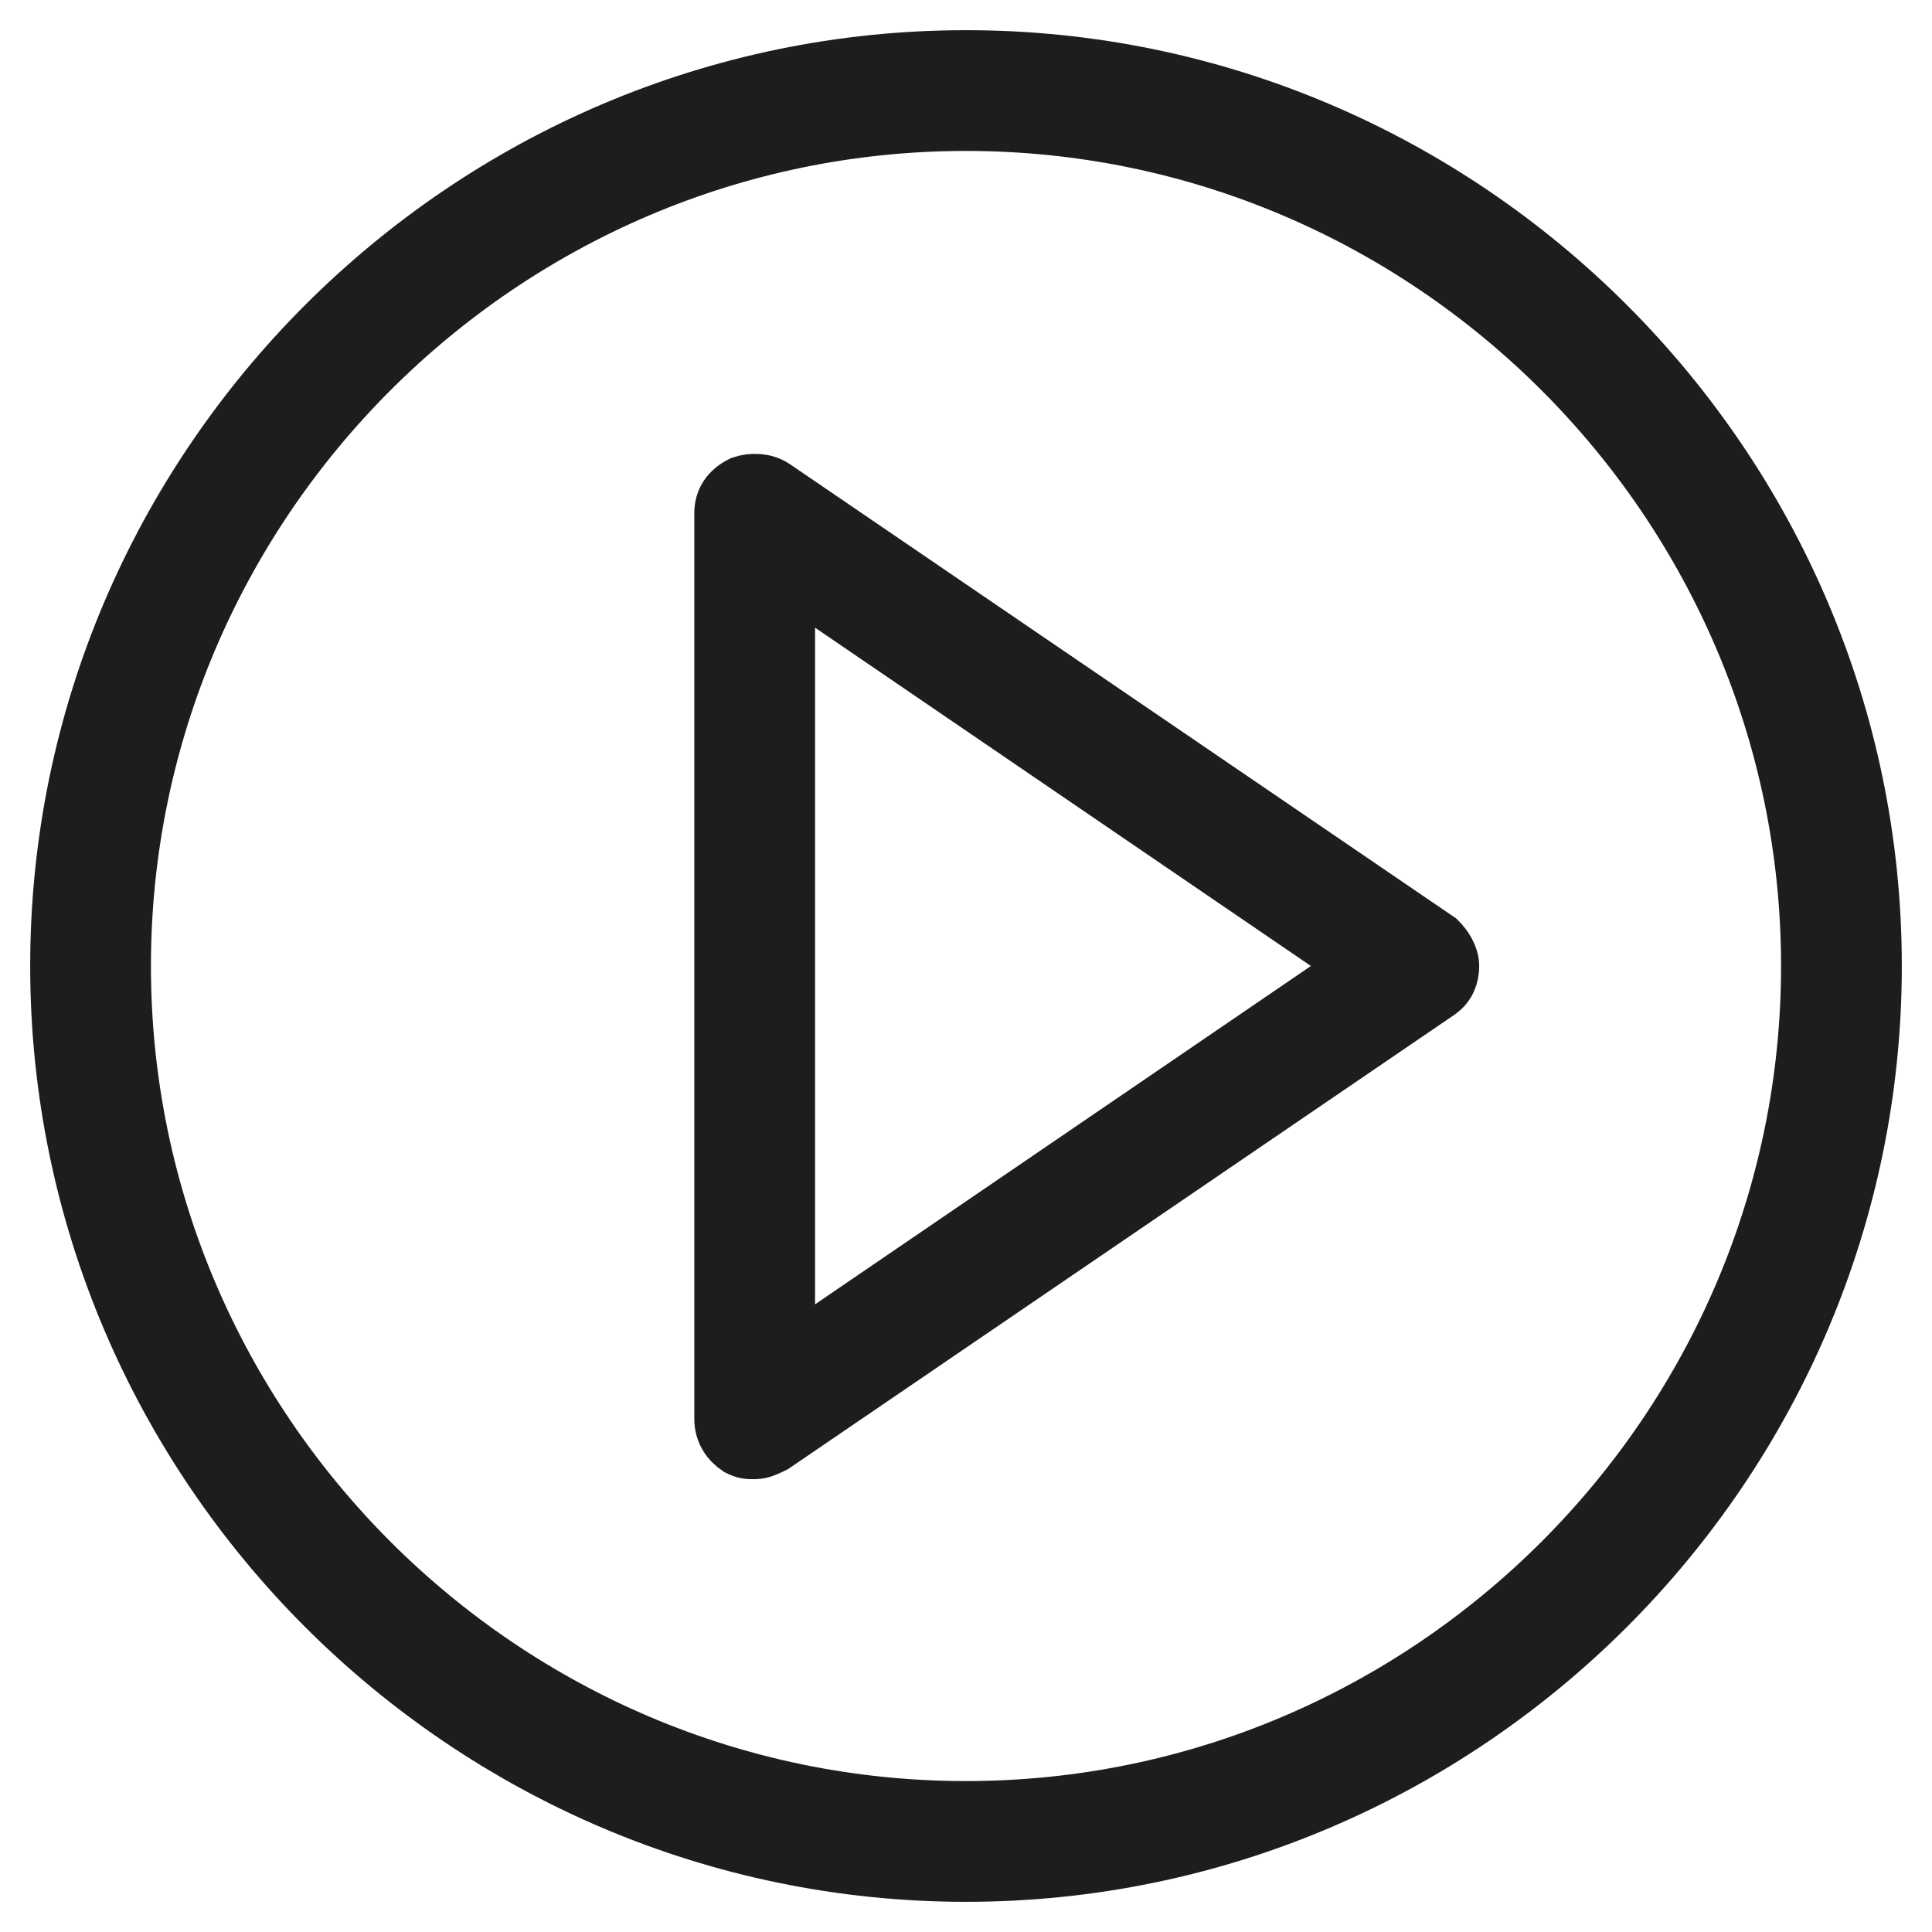 <?xml version="1.0" encoding="utf-8"?>
<!-- Generator: Adobe Illustrator 25.0.0, SVG Export Plug-In . SVG Version: 6.00 Build 0)  -->
<svg version="1.1" id="Layer_1" xmlns="http://www.w3.org/2000/svg" xmlns:xlink="http://www.w3.org/1999/xlink" x="0px" y="0px"
	 viewBox="0 0 64 64" style="enable-background:new 0 0 64 64;" xml:space="preserve">
<style type="text/css">
	.st0{fill:#1D1D1B;stroke:#1D1D1B;stroke-width:2;stroke-miterlimit:10;}
</style>
<g>
	<path class="st0" d="M47.6,31.2l-22-15c-0.3-0.2-0.7-0.2-1-0.1C24.2,16.3,24,16.6,24,17v30c0,0.4,0.2,0.7,0.5,0.9
		C24.7,48,24.8,48,25,48s0.4-0.1,0.6-0.2l22-15c0.3-0.2,0.4-0.5,0.4-0.8S47.8,31.4,47.6,31.2z M26,45.1V18.9L45.2,32L26,45.1z"/>
	<path class="st0" d="M32,2C15.5,2,2,15.5,2,32s13.5,30,30,30s30-13.5,30-30S48.5,2,32,2z M32,60C16.6,60,4,47.4,4,32S16.6,4,32,4
		s28,12.6,28,28S47.4,60,32,60z"/>
</g>
</svg>
